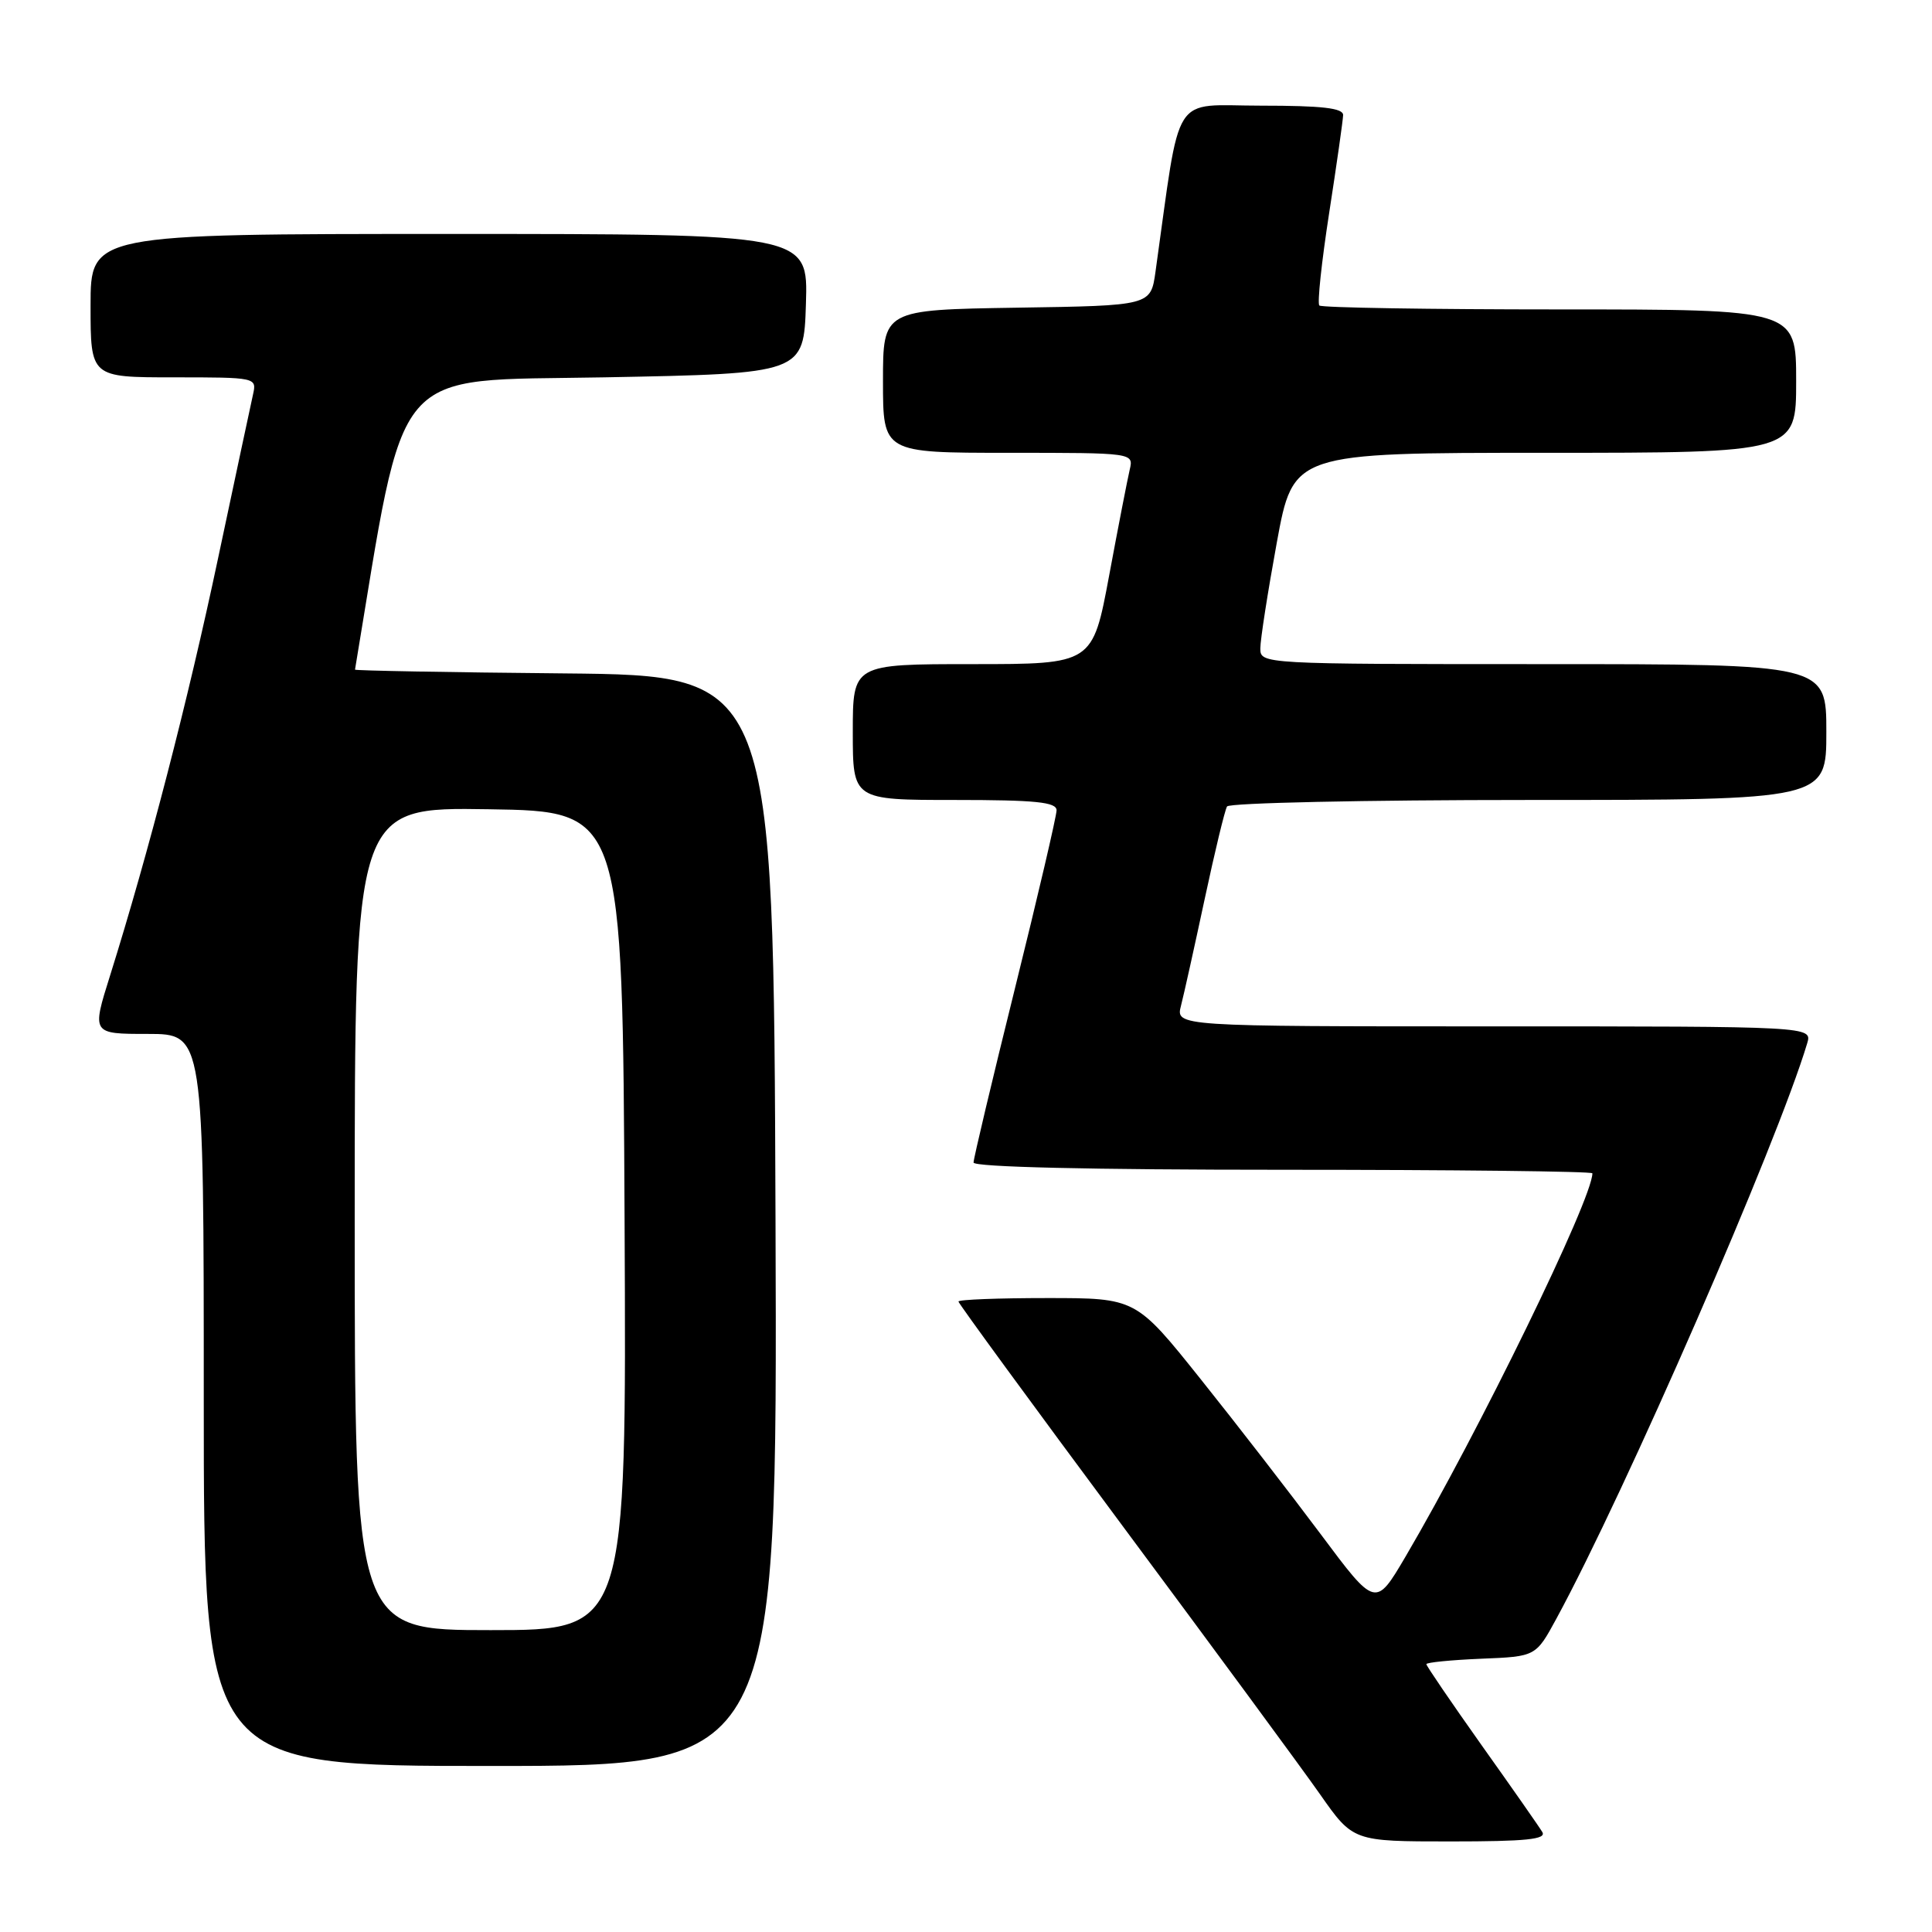 <?xml version="1.0" encoding="UTF-8" standalone="no"?>
<!DOCTYPE svg PUBLIC "-//W3C//DTD SVG 1.1//EN" "http://www.w3.org/Graphics/SVG/1.1/DTD/svg11.dtd" >
<svg xmlns="http://www.w3.org/2000/svg" xmlns:xlink="http://www.w3.org/1999/xlink" version="1.1" viewBox="0 0 256 256">
 <g >
 <path fill="currentColor"
d=" M 204.36 242.75 C 203.95 242.06 200.32 236.87 196.30 231.22 C 192.29 225.56 189.00 220.74 189.00 220.51 C 189.00 220.28 192.26 219.96 196.25 219.79 C 203.50 219.50 203.50 219.50 206.22 214.50 C 215.34 197.73 235.50 151.48 239.46 138.25 C 240.13 136.00 240.13 136.00 197.96 136.00 C 155.78 136.00 155.78 136.00 156.49 133.25 C 156.88 131.74 158.29 125.37 159.63 119.11 C 160.97 112.84 162.30 107.33 162.59 106.86 C 162.88 106.39 180.87 106.00 202.56 106.00 C 242.00 106.00 242.00 106.00 242.00 97.00 C 242.00 88.00 242.00 88.00 204.50 88.00 C 167.15 88.00 167.00 87.99 167.00 85.91 C 167.00 84.77 167.98 78.47 169.18 71.91 C 171.36 60.00 171.36 60.00 204.68 60.00 C 238.00 60.00 238.00 60.00 238.00 50.50 C 238.00 41.00 238.00 41.00 206.67 41.00 C 189.43 41.00 175.10 40.77 174.82 40.48 C 174.53 40.20 175.12 34.69 176.12 28.23 C 177.12 21.78 177.95 15.94 177.97 15.25 C 177.99 14.32 175.17 14.00 167.10 14.00 C 155.05 14.00 156.53 11.68 153.11 36.00 C 152.48 40.50 152.48 40.50 134.74 40.77 C 117.00 41.05 117.00 41.05 117.00 50.52 C 117.00 60.00 117.00 60.00 133.61 60.00 C 150.22 60.00 150.22 60.00 149.69 62.25 C 149.40 63.49 148.17 69.79 146.97 76.25 C 144.78 88.00 144.78 88.00 128.89 88.00 C 113.00 88.00 113.00 88.00 113.00 97.00 C 113.00 106.00 113.00 106.00 126.50 106.00 C 137.25 106.00 140.00 106.28 140.00 107.37 C 140.00 108.12 137.53 118.71 134.50 130.91 C 131.47 143.11 129.00 153.52 129.00 154.04 C 129.00 154.64 144.55 155.00 170.00 155.00 C 192.55 155.00 211.00 155.21 211.00 155.47 C 211.00 158.87 195.95 189.73 186.24 206.26 C 182.26 213.02 182.26 213.02 174.98 203.26 C 170.97 197.89 163.83 188.66 159.10 182.75 C 150.51 172.00 150.51 172.00 138.76 172.00 C 132.29 172.00 127.00 172.20 127.00 172.46 C 127.00 172.71 136.79 186.09 148.76 202.21 C 160.73 218.32 172.50 234.31 174.91 237.75 C 179.29 244.00 179.29 244.00 192.20 244.00 C 202.27 244.00 204.95 243.72 204.36 242.75 Z  M 102.76 161.75 C 102.50 89.50 102.50 89.50 74.75 89.23 C 59.49 89.09 47.02 88.86 47.04 88.73 C 53.88 47.64 51.41 50.54 80.05 50.00 C 106.50 49.50 106.50 49.50 106.79 40.25 C 107.08 31.00 107.08 31.00 59.54 31.00 C 12.00 31.00 12.00 31.00 12.00 40.50 C 12.00 50.00 12.00 50.00 23.02 50.00 C 33.93 50.00 34.03 50.02 33.53 52.25 C 33.25 53.49 31.17 63.27 28.89 74.00 C 24.91 92.81 19.67 113.04 14.59 129.25 C 12.15 137.00 12.15 137.00 19.58 137.00 C 27.00 137.00 27.00 137.00 27.00 185.50 C 27.00 234.00 27.00 234.00 65.01 234.00 C 103.01 234.00 103.01 234.00 102.76 161.75 Z  M 47.00 161.48 C 47.00 106.95 47.00 106.95 64.75 107.23 C 82.50 107.50 82.50 107.50 82.76 161.75 C 83.02 216.00 83.02 216.00 65.01 216.00 C 47.00 216.00 47.00 216.00 47.00 161.48 Z "/>
</g>
</svg>
